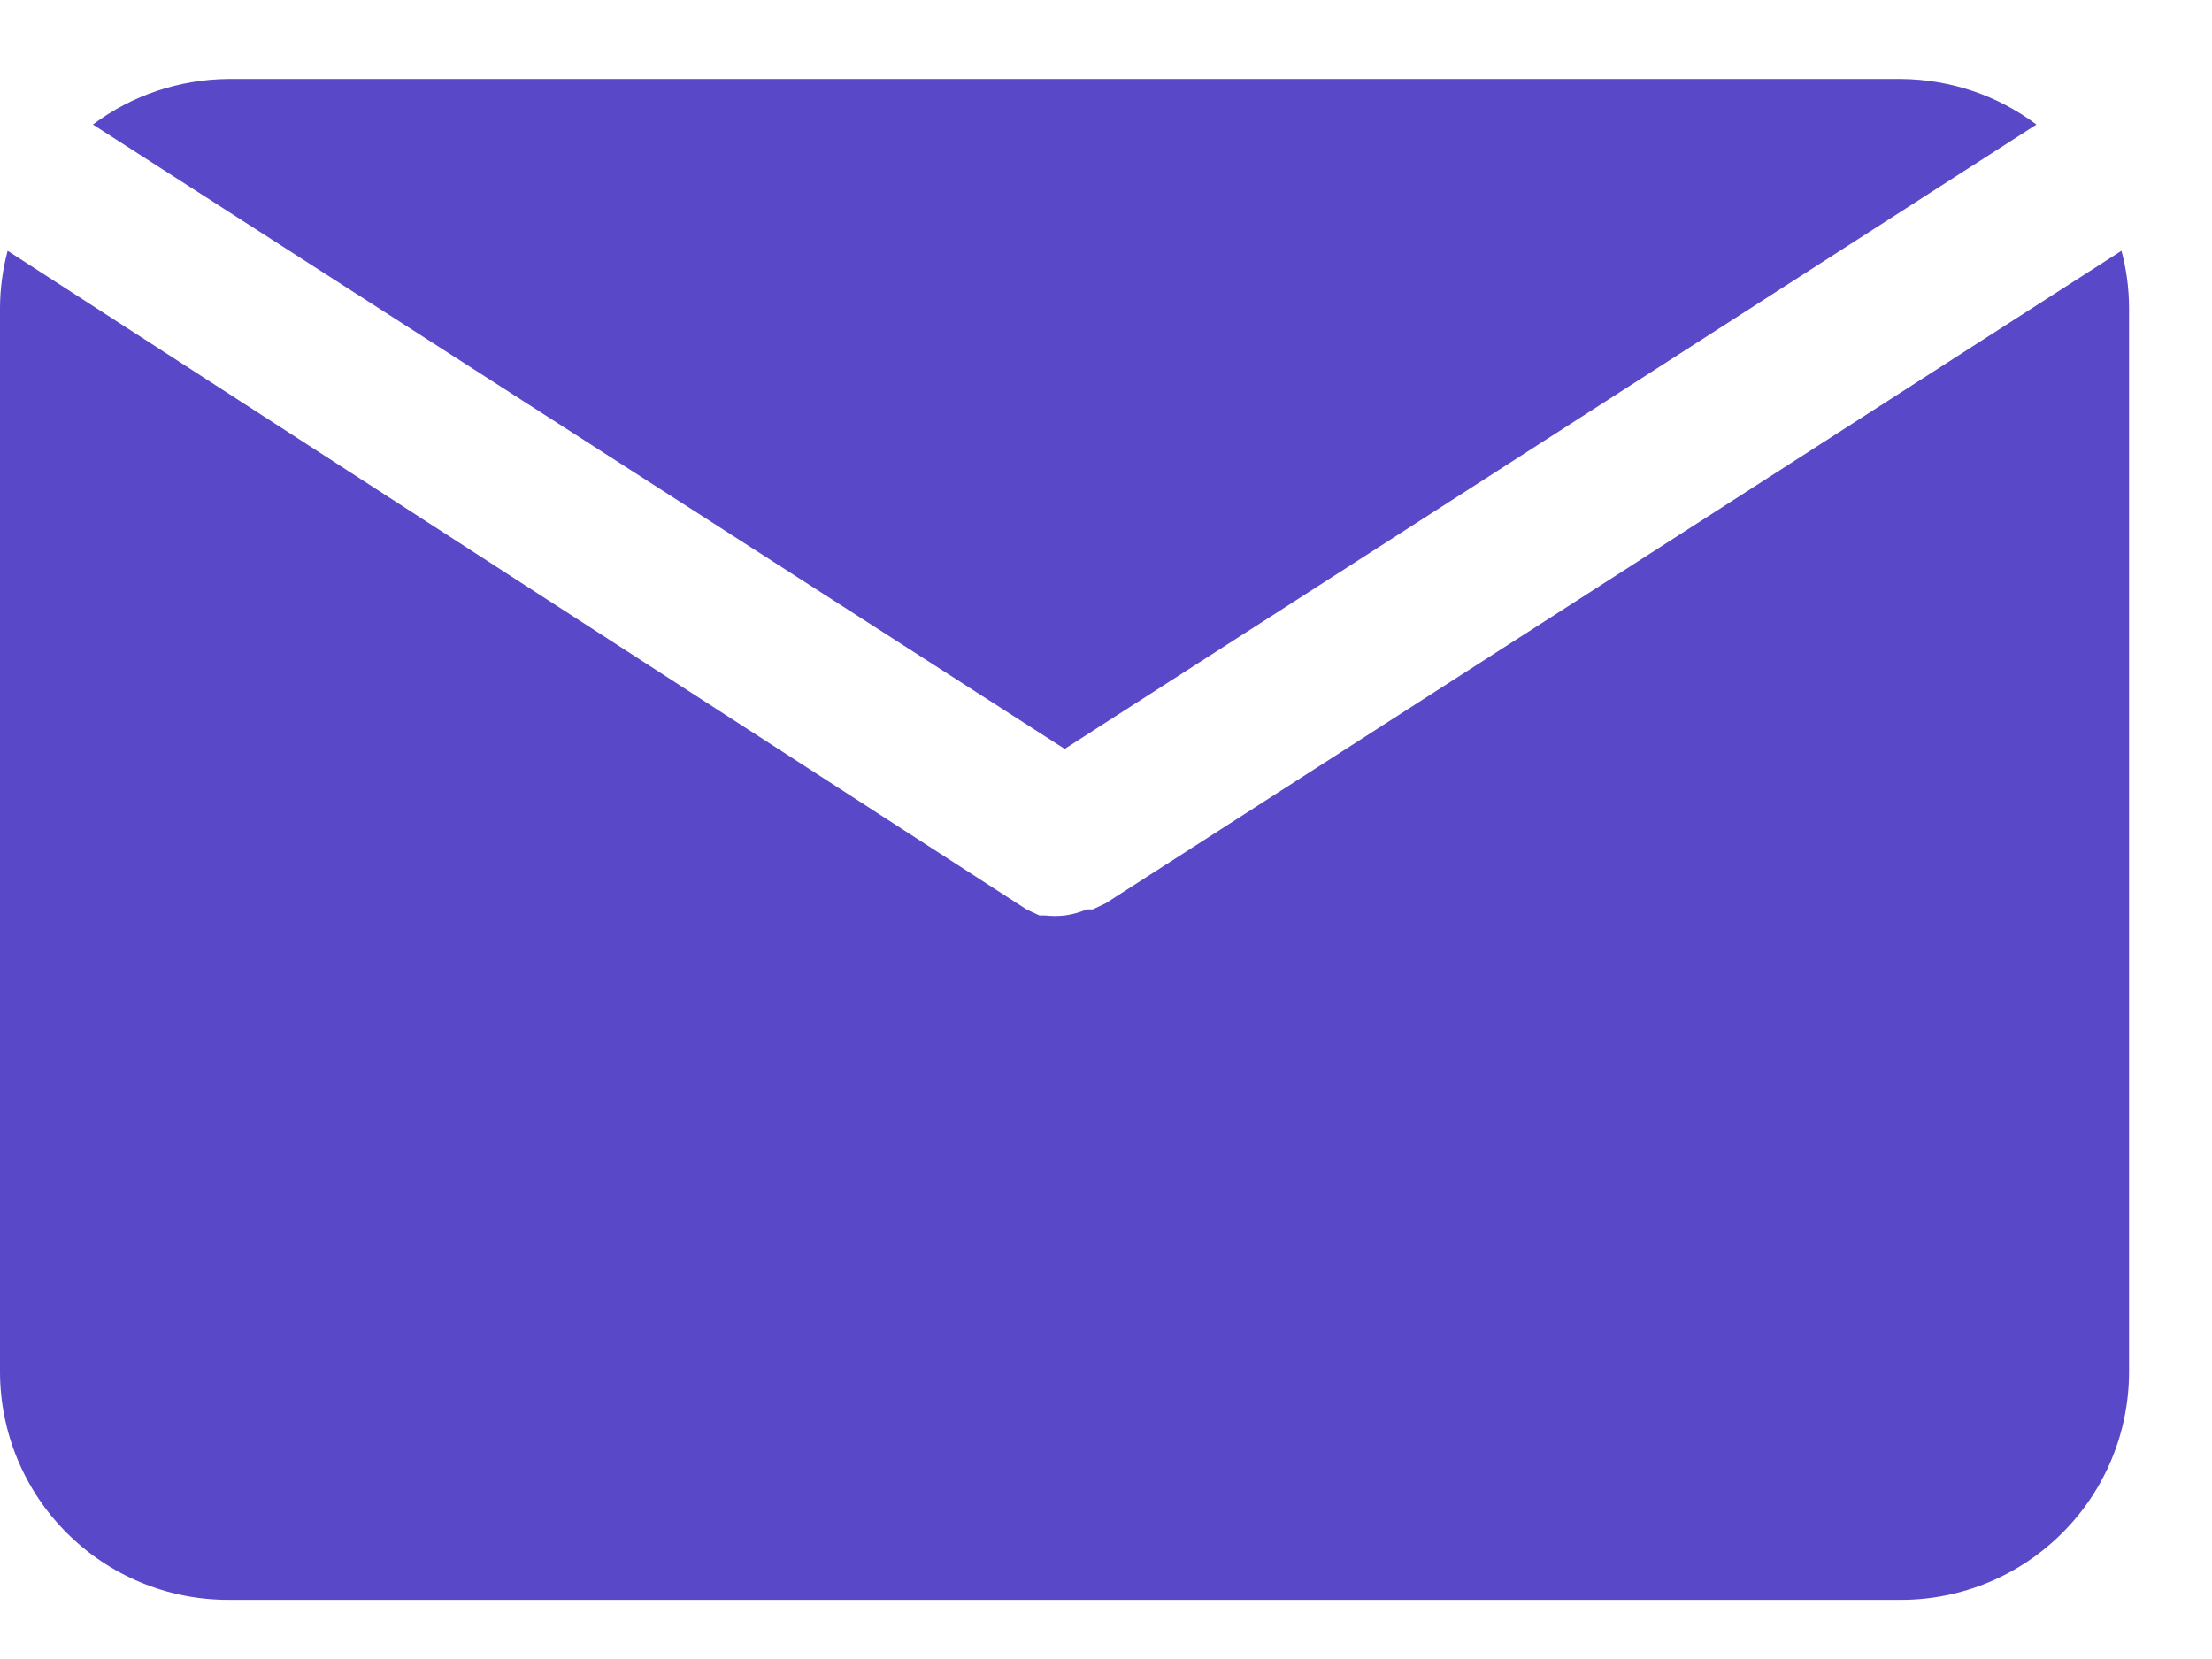 <svg width="16" height="12" viewBox="0 0 16 12" fill="none" xmlns="http://www.w3.org/2000/svg">
<path d="M7.701 5.417L14.73 0.901C14.448 0.689 14.105 0.574 13.751 0.571H1.651C1.298 0.574 0.954 0.689 0.672 0.901L7.701 5.417Z" fill="#5948C8"/>
<path d="M7.997 6.534L7.904 6.578H7.86C7.809 6.6 7.755 6.615 7.7 6.622C7.655 6.627 7.608 6.627 7.563 6.622H7.519L7.425 6.578L0.055 1.814C0.02 1.947 0.001 2.084 0 2.221V9.922C0 10.359 0.174 10.779 0.483 11.088C0.793 11.398 1.212 11.572 1.65 11.572H13.751C14.188 11.572 14.608 11.398 14.917 11.088C15.227 10.779 15.4 10.359 15.4 9.922V2.221C15.399 2.084 15.381 1.947 15.345 1.814L7.997 6.534Z" fill="#5948C8"/>
</svg>
